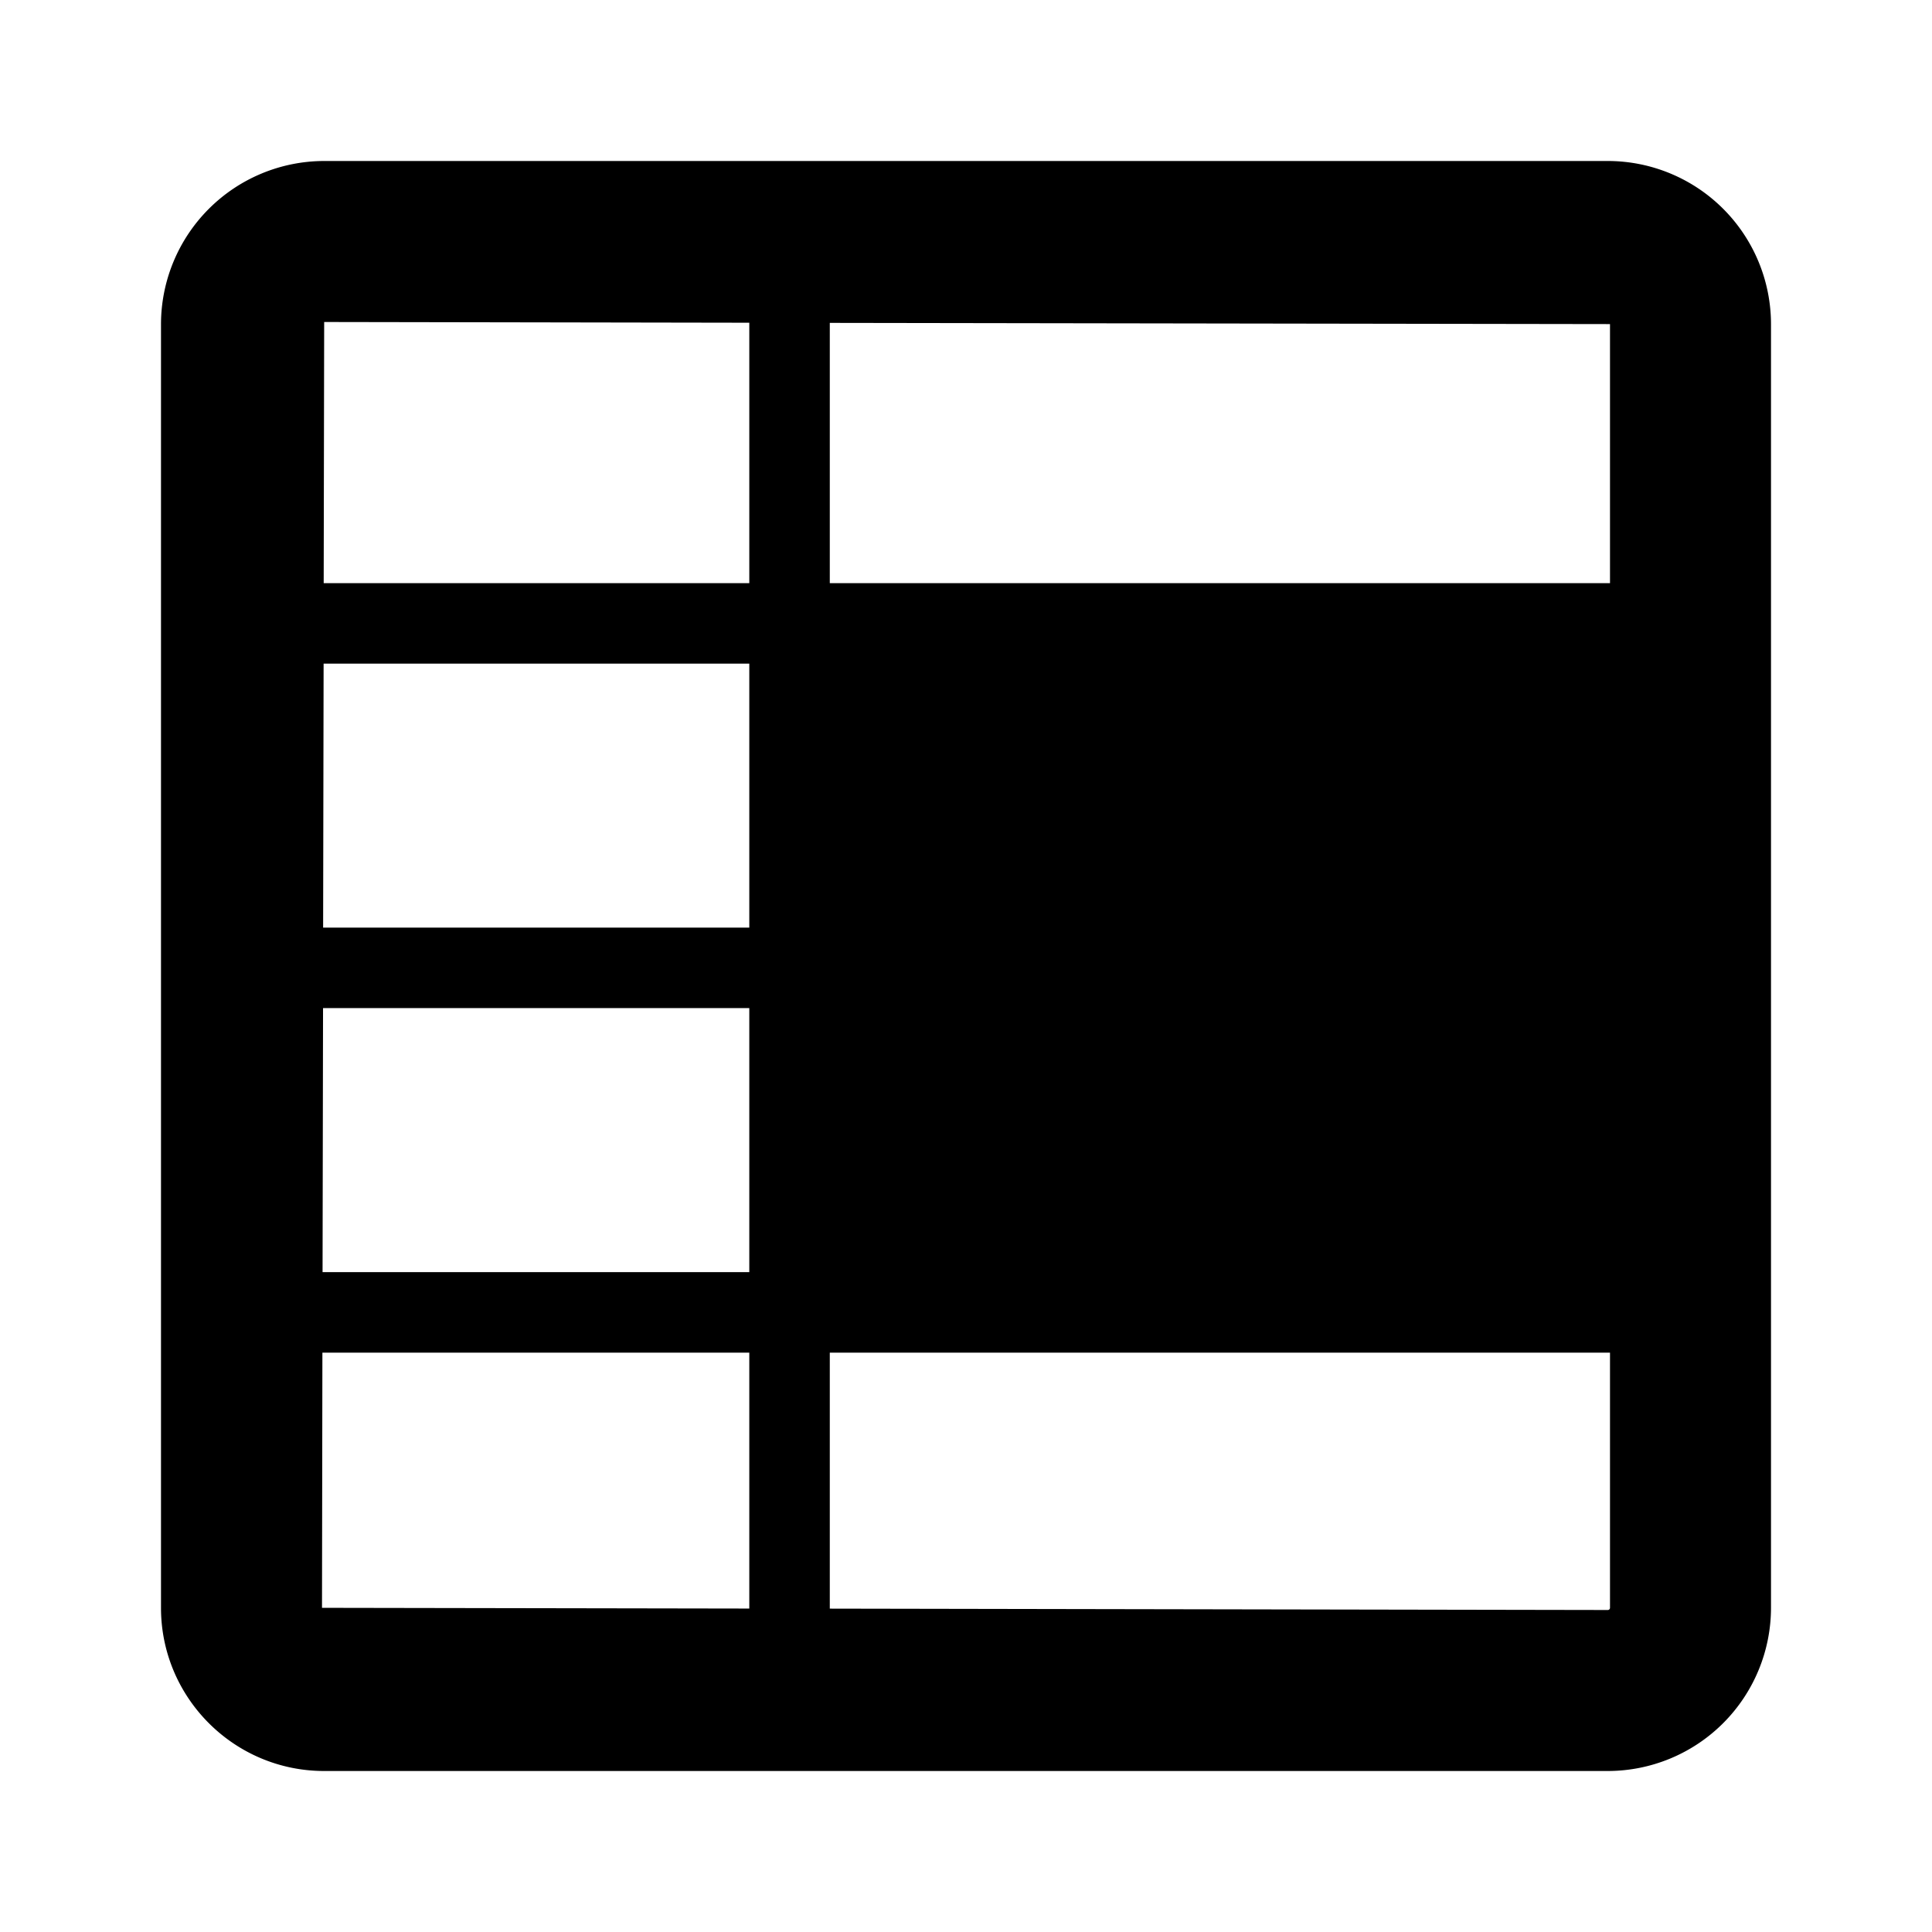 <svg id="file--exe--xls" xmlns="http://www.w3.org/2000/svg" viewBox="0 0 24 24"><path  d="M20 7.244h-9.692V4.011L20 4.026v3.218zm-9.692 4.279H20V8.244h-9.692v3.279zm0 4.28H20v-3.279h-9.692v3.279zM20 19.973c0 .014-.012.027-.026.027l-9.666-.017v-3.18H20v3.17zM9.308 7.244H4.021L4.027 4l5.281.009v3.235zm0 4.279H4.014l.006-3.279h5.288v3.279zm0 4.28H4.007l.006-3.28h5.295v3.28zm0 4.179L4 19.973l.005-3.17h5.303v3.179zM19.974 2H4.027A2.029 2.029 0 002 4.026v15.947C2 21.091 2.909 22 4.027 22h15.947A2.029 2.029 0 0022 19.973V4.026A2.028 2.028 0 0019.974 2z"/></svg>